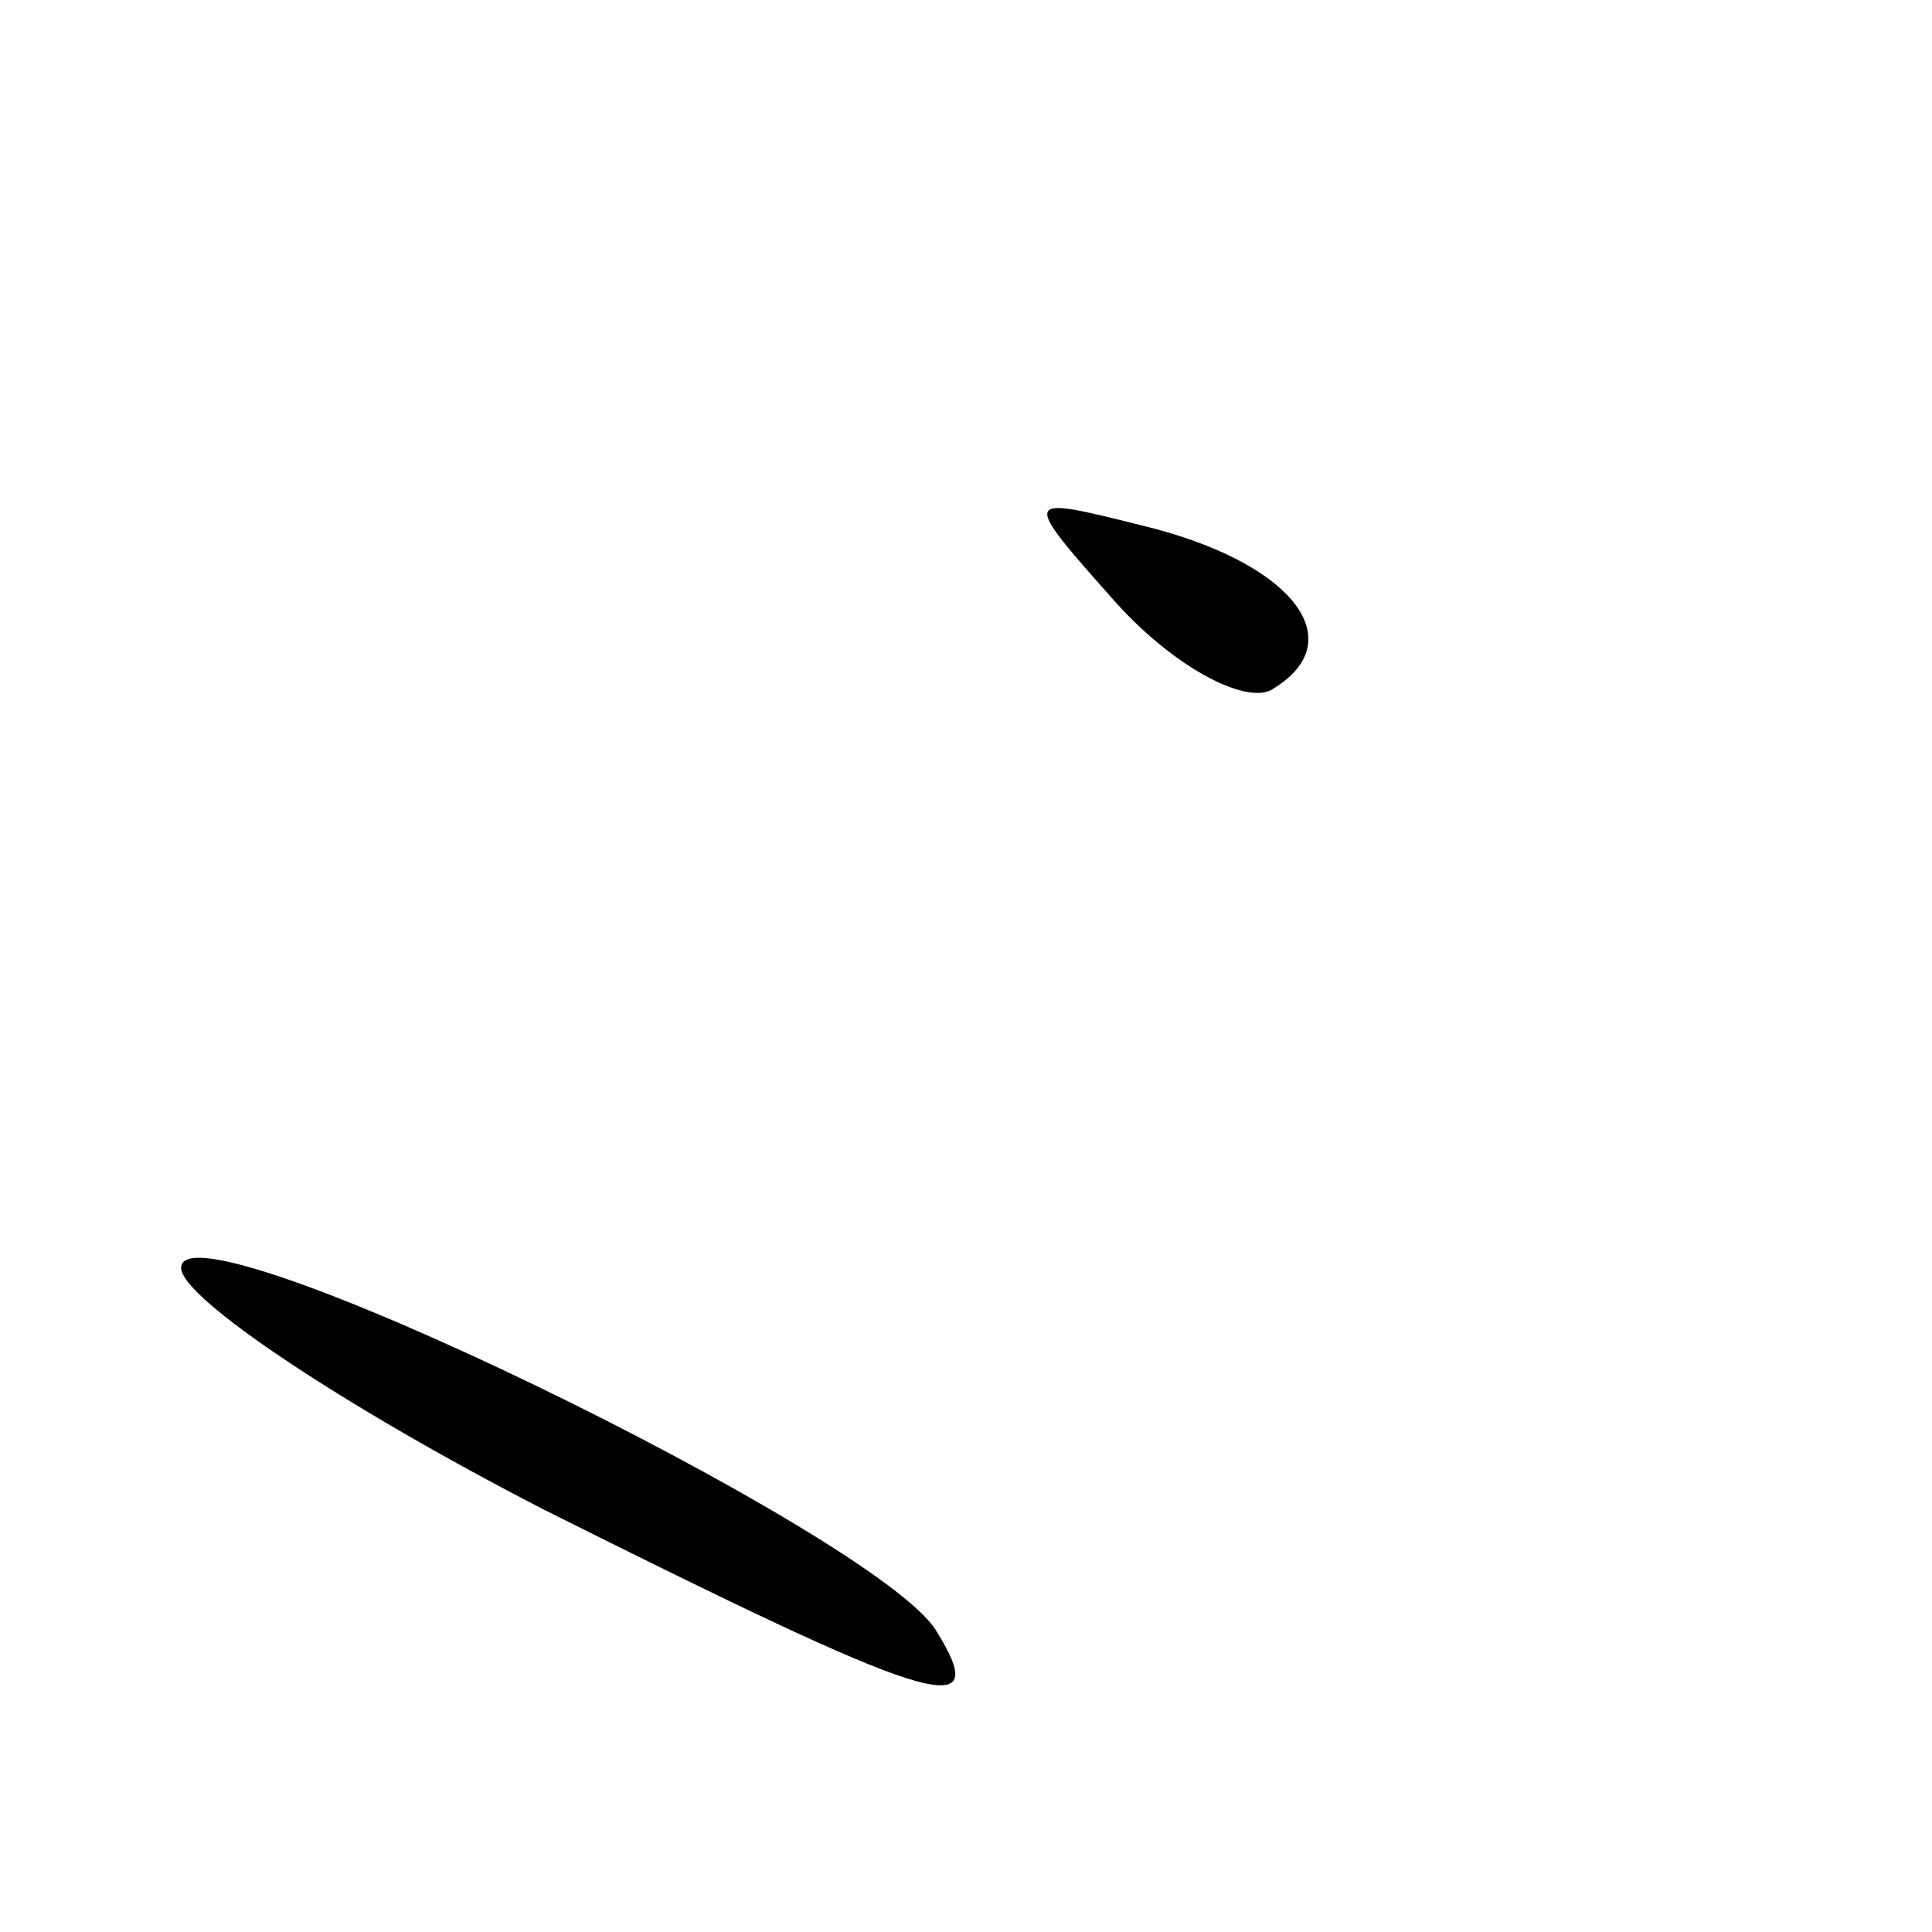 <?xml version="1.0" standalone="no"?>
<!DOCTYPE svg PUBLIC "-//W3C//DTD SVG 20010904//EN"
 "http://www.w3.org/TR/2001/REC-SVG-20010904/DTD/svg10.dtd">
<svg version="1.0" xmlns="http://www.w3.org/2000/svg"
 width="32pt" height="32pt" viewBox="0 0 32 32"
 preserveAspectRatio="xMidYMid meet">
<g transform="translate(0,32) scale(0.1,-0.1)"
fill="#000000" stroke="none">
<path fill="#000000" stroke="none" d="M185 220 c10 -11 22 -17 26 -14 13 8 3
21 -22 27 -20 5 -20 5 -4 -13z"/>
<path fill="#000000" stroke="none" d="M30 110 c0 -5 27 -23 60 -40 64 -32 75
-36 65 -20 -10 16 -125 72 -125 60z"/>
</g>
</svg>
